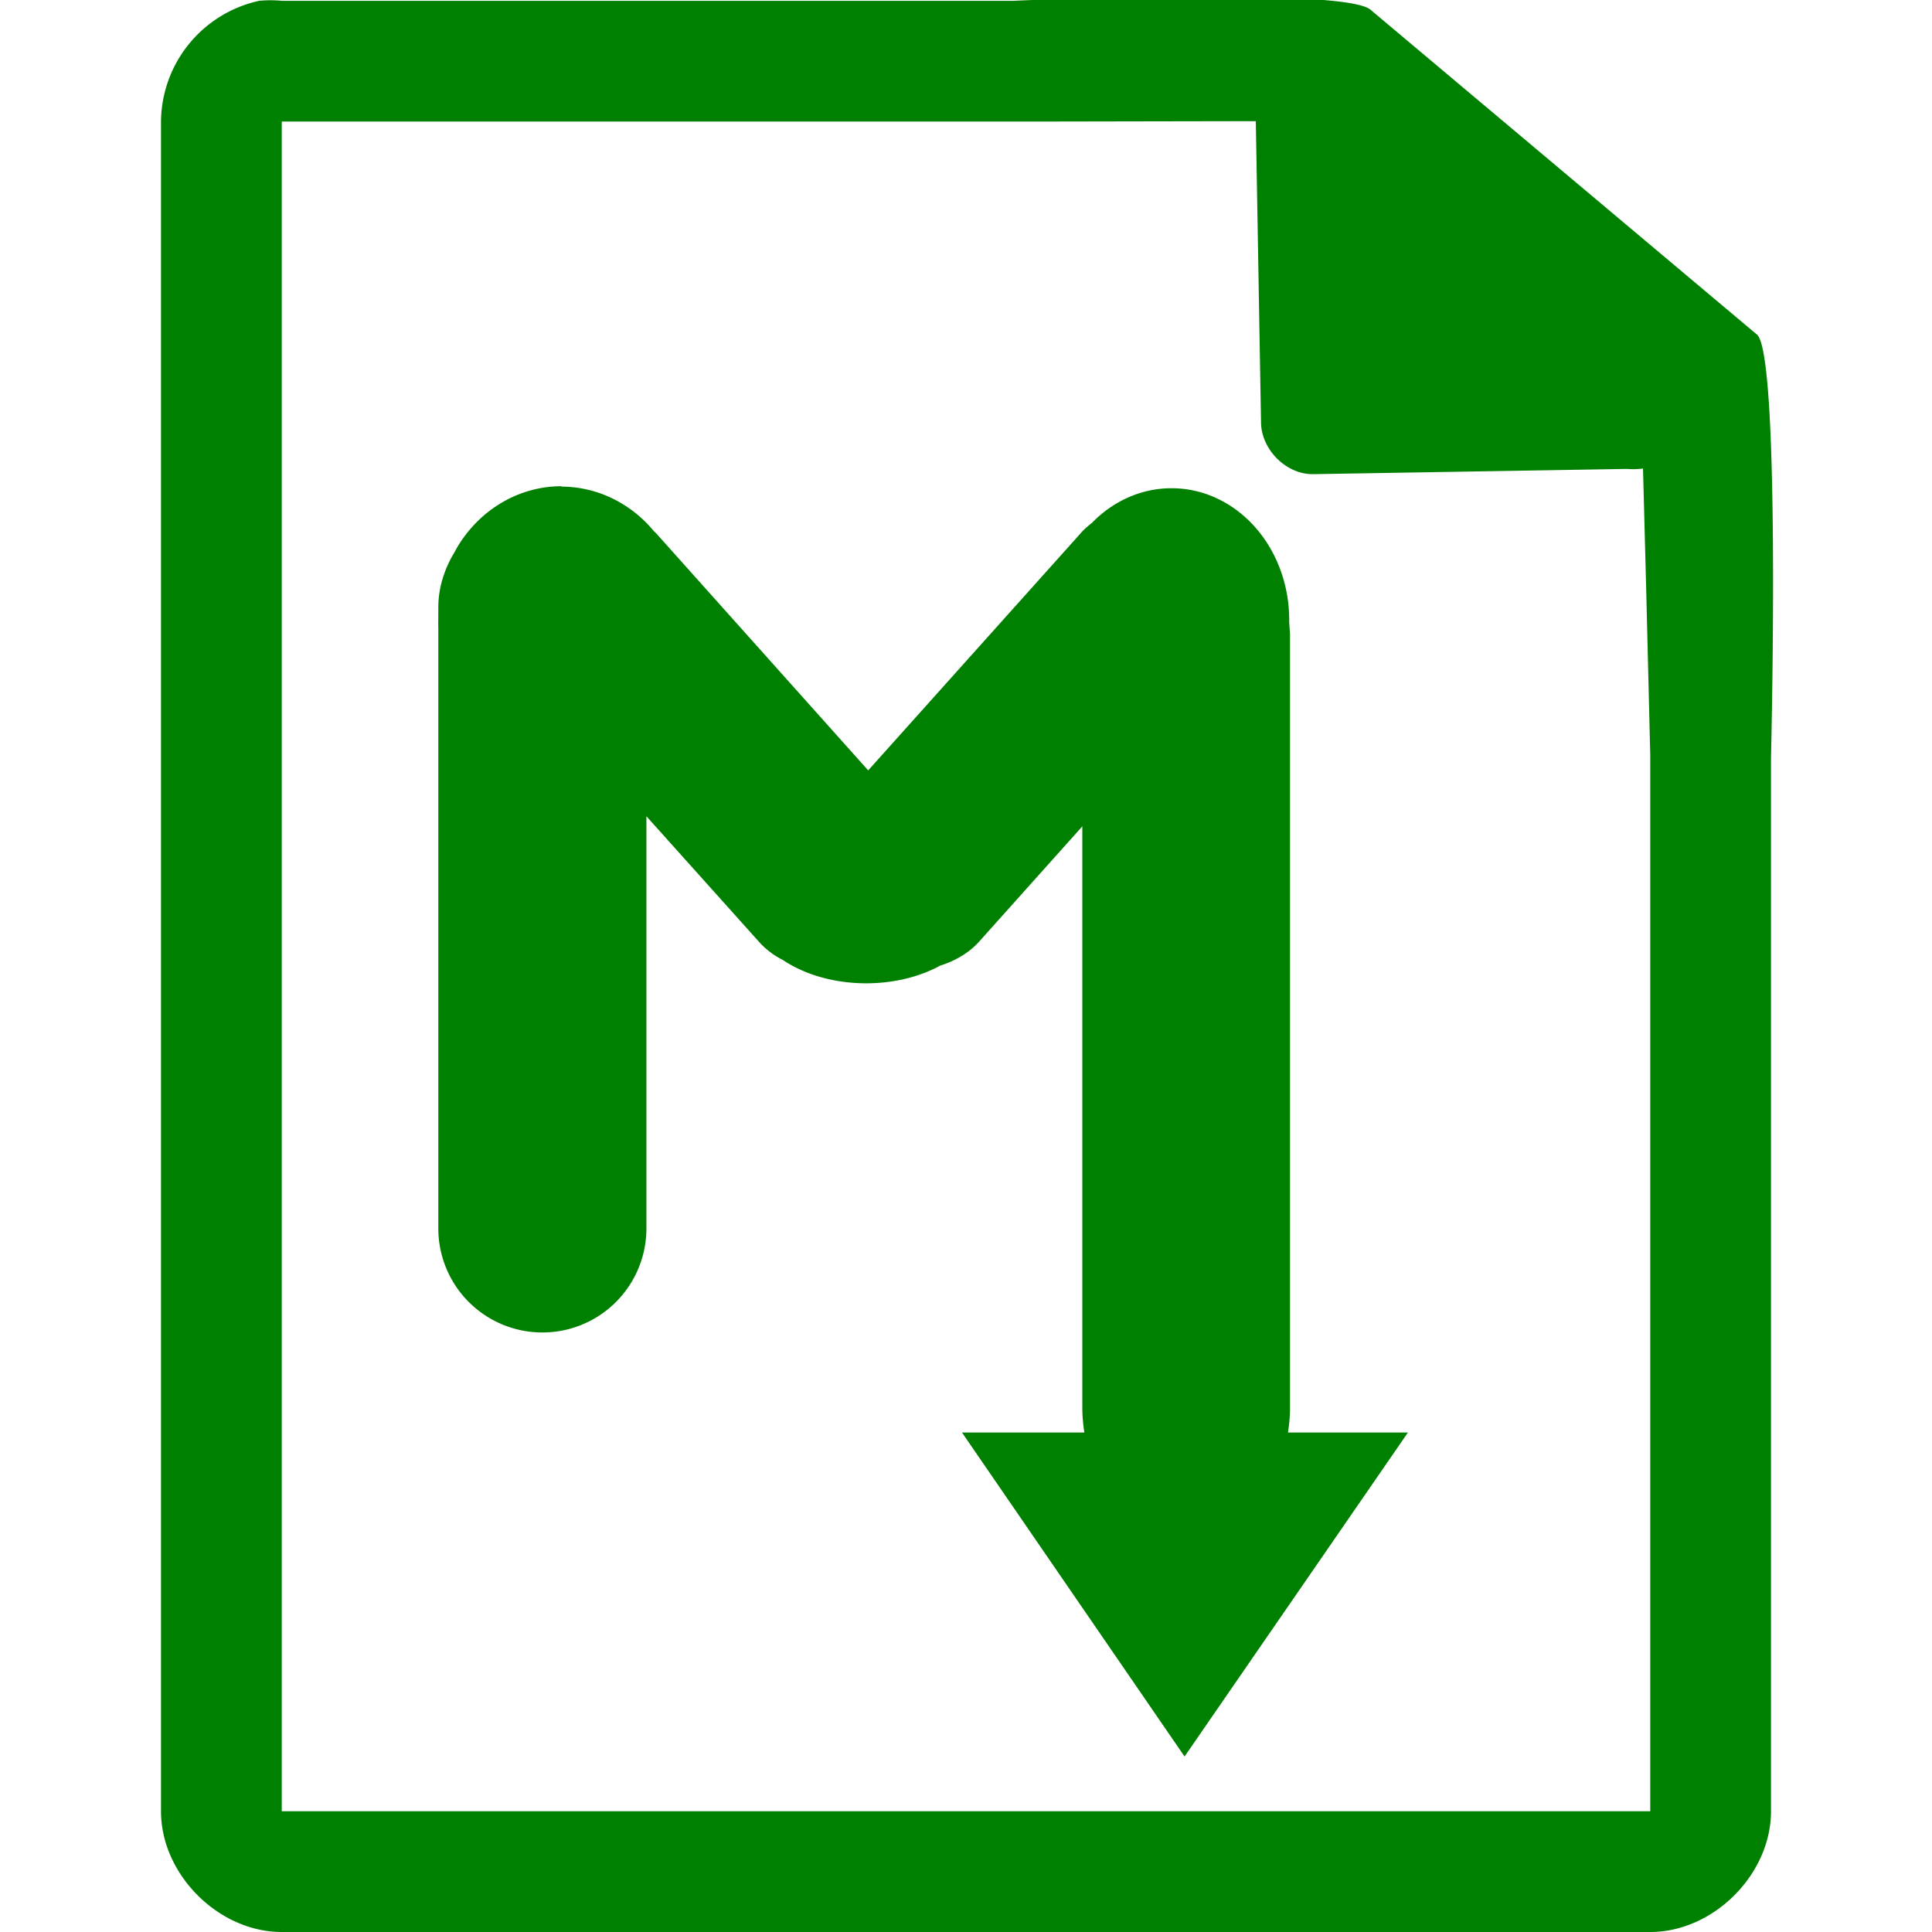 <svg xmlns="http://www.w3.org/2000/svg" width="48" height="48"><path style="line-height:normal;text-indent:0;text-align:start;text-decoration-line:none;text-transform:none;marker:none" d="M29.7-.08c-2.04 0-4.12.08-4.51.1H7a2.94 2.94 0 0 0-.56 0 3.1 3.1 0 0 0-2.44 3V45c0 1.57 1.43 3 3 3h34c1.57 0 3-1.43 3-3V18.82c.02-.8.22-9.93-.34-10.5L34.06.25c-.29-.28-2.3-.34-4.35-.33zM31.2 3l.13 7.5c.01.68.64 1.3 1.31 1.28l7.78-.13c.13.01.26.01.4-.01l.08 3.03.1 4.09V45H7V3.02h18.67l5.53-.01zm-17.24 9.08a3.07 3.27 0 0 0-2.62 1.55l-.07.13a3.07 3.27 0 0 0-.02.03c-.22.39-.36.83-.36 1.3v.1a3.07 3.27 0 0 0 0 .16 3.07 3.27 0 0 0 0 .23v14.94a2.58 2.58 0 1 0 5.17 0V20.28l2.78 3.1a2 2 0 0 0 .61.47 2.95 2.02 0 0 0 2.07.58 2.95 2.02 0 0 0 1.84-.44c.38-.12.72-.32.97-.6l2.56-2.86v14.45c0 .2.02.41.05.61H23.9l5.53 8.05 5.55-8.05H32c.03-.2.05-.4.05-.61V15.75l-.02-.28a2.92 3.27 0 0 0 0-.07 2.92 3.27 0 0 0-2.92-3.27 2.92 3.27 0 0 0-1.98.86c-.1.08-.21.17-.3.28l-5.26 5.87-5.25-5.87-.08-.08a3.07 3.27 0 0 0-2.3-1.1z" fill="green"/></svg>